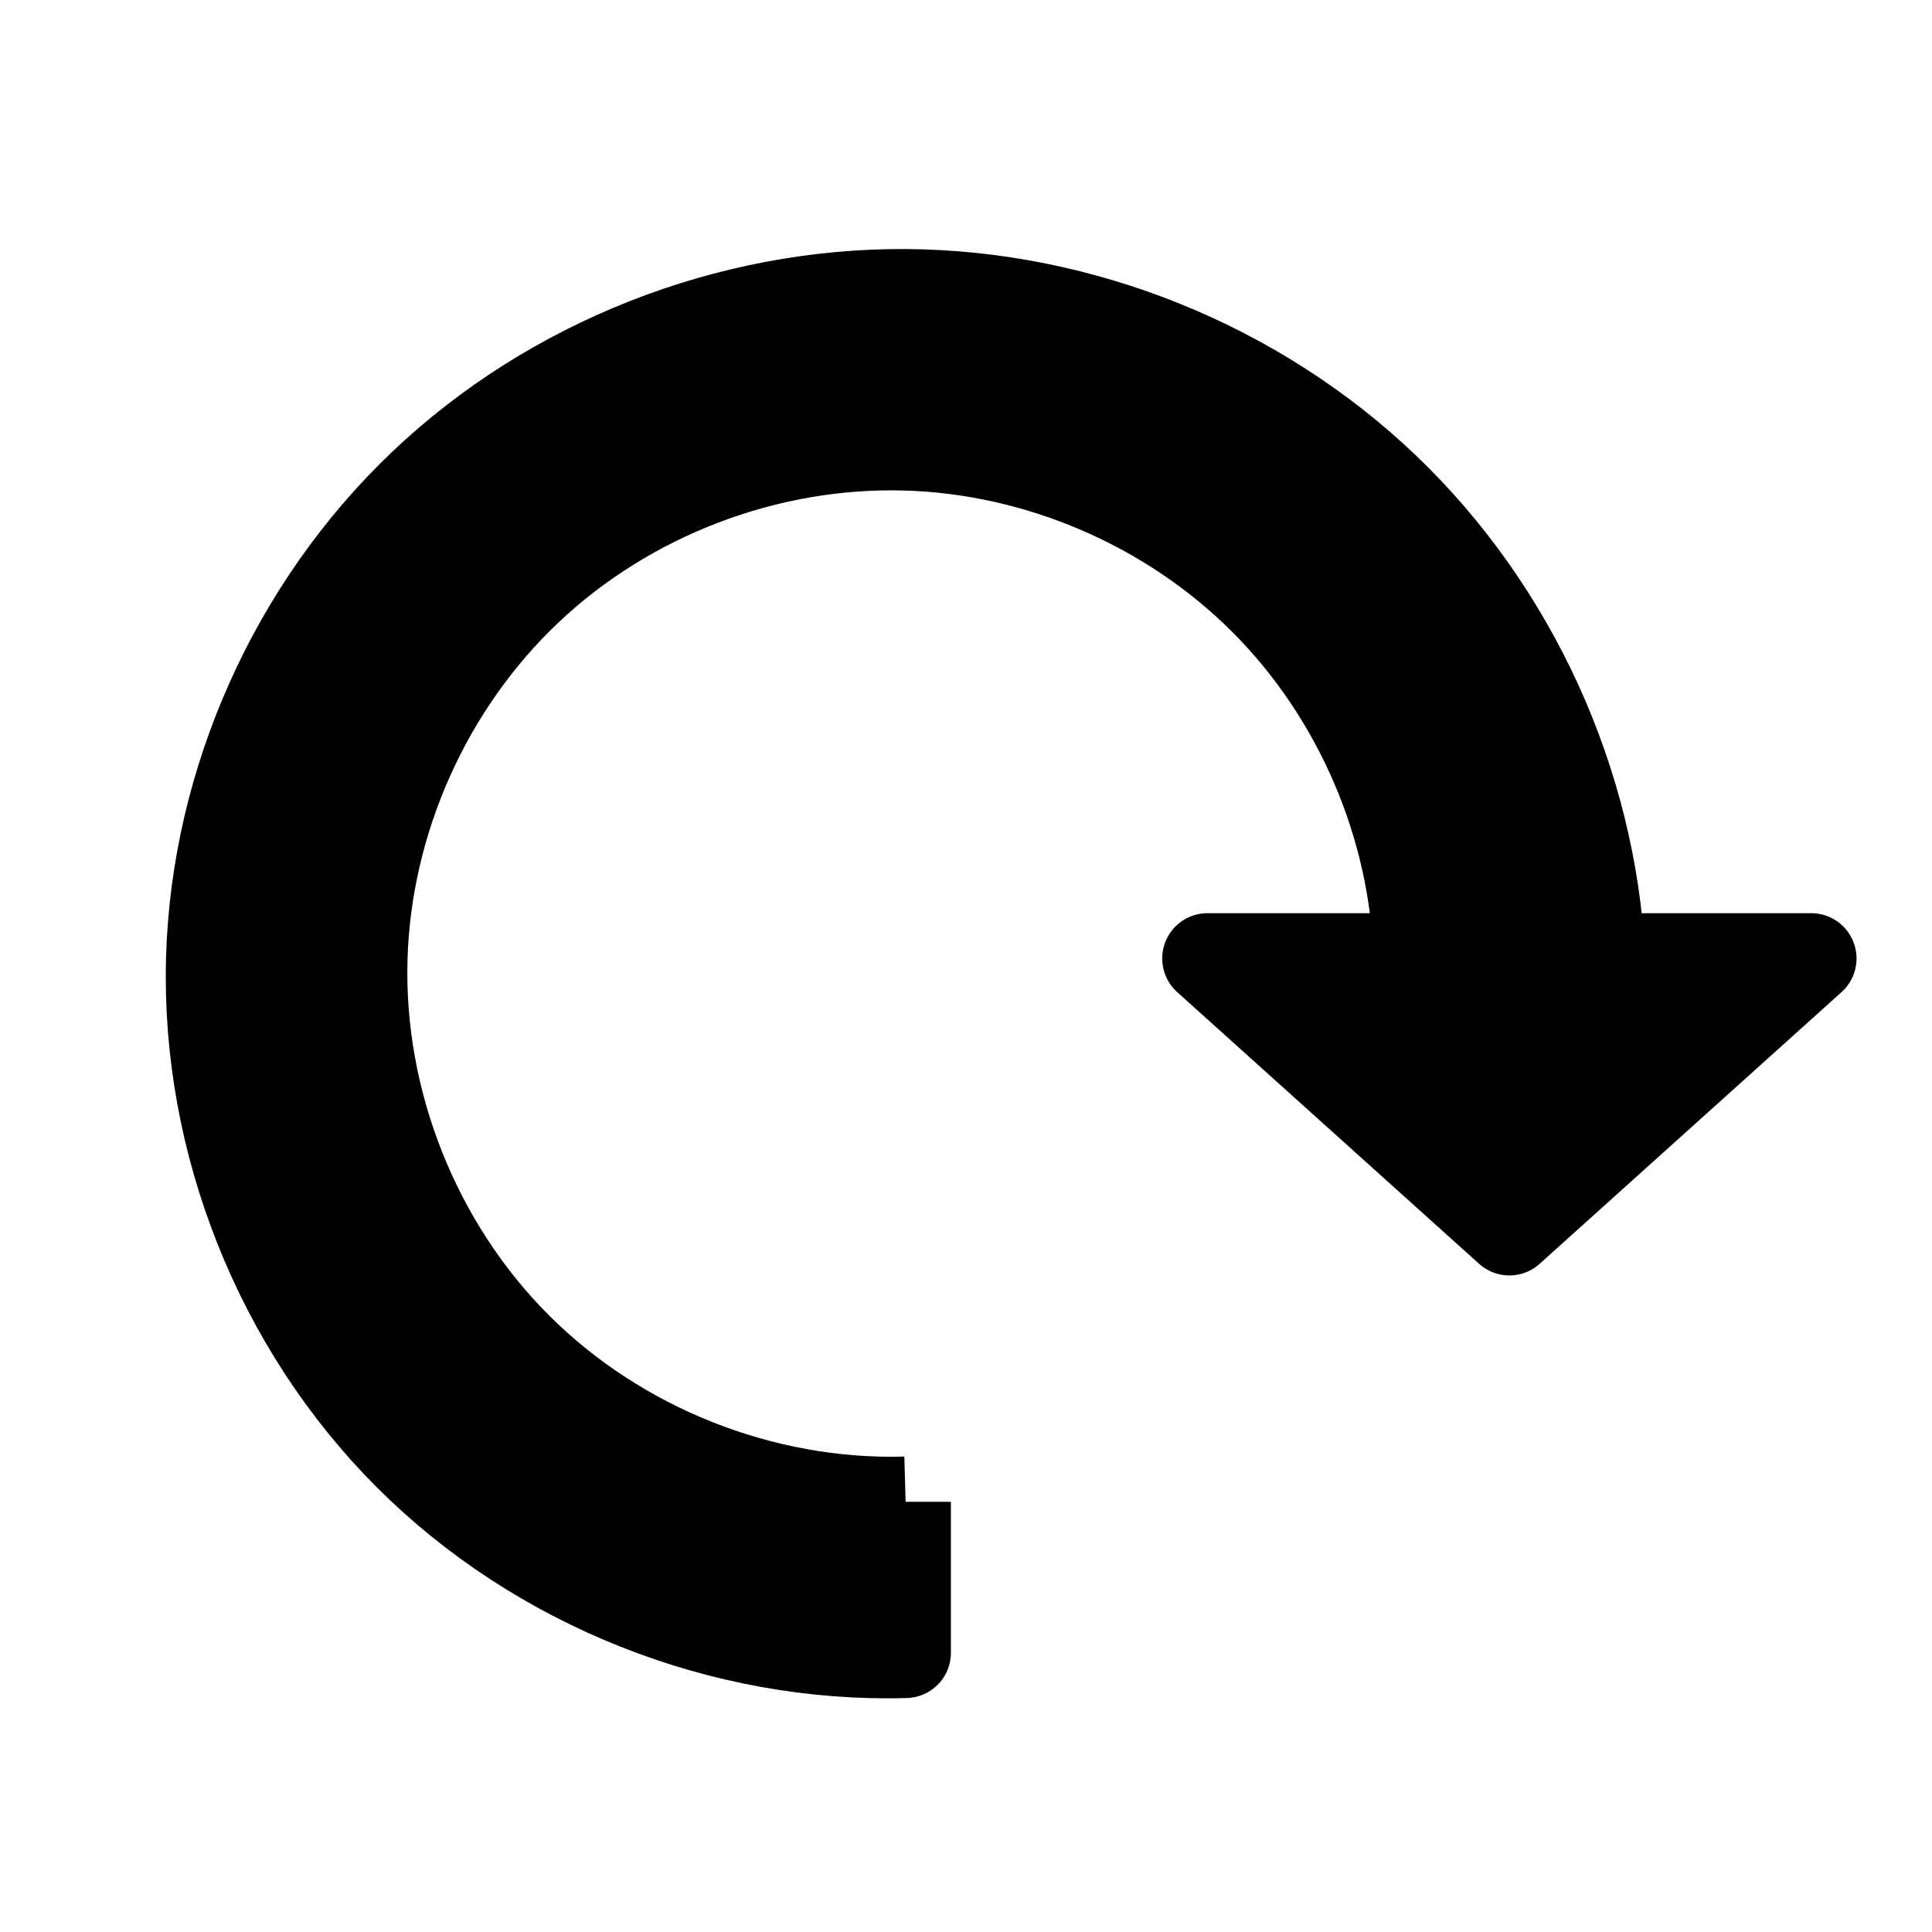 <?xml version="1.0" encoding="UTF-8" standalone="no"?>
<!-- Created with Inkscape (http://www.inkscape.org/) -->

<svg
   xmlns:dc="http://purl.org/dc/elements/1.1/"
   xmlns:cc="http://creativecommons.org/ns#"
   xmlns:rdf="http://www.w3.org/1999/02/22-rdf-syntax-ns#"
   xmlns:svg="http://www.w3.org/2000/svg"
   xmlns="http://www.w3.org/2000/svg"
   xmlns:sodipodi="http://sodipodi.sourceforge.net/DTD/sodipodi-0.dtd"
   xmlns:inkscape="http://www.inkscape.org/namespaces/inkscape"
   width="64"
   height="64"
   id="svg2"
   version="1.1"
   inkscape:version="0.48.4 r9939"
   sodipodi:docname="cc-rotate.svg"
   inkscape:export-filename="/home/michi/Projekte/Edward/Data/icons/toolbar/cc-move.png"
   inkscape:export-xdpi="90"
   inkscape:export-ydpi="90">
  <defs
     id="defs4">
    <inkscape:path-effect
       effect="spiro"
       id="path-effect3848"
       is_visible="true" />
  </defs>
  <sodipodi:namedview
     id="base"
     pagecolor="#ffffff"
     bordercolor="#666666"
     borderopacity="1.0"
     inkscape:pageopacity="0.0"
     inkscape:pageshadow="2"
     inkscape:zoom="8"
     inkscape:cx="29.663888"
     inkscape:cy="34.383255"
     inkscape:document-units="px"
     inkscape:current-layer="layer1"
     showgrid="true"
     inkscape:snap-grids="true"
     inkscape:window-width="1600"
     inkscape:window-height="845"
     inkscape:window-x="0"
     inkscape:window-y="27"
     inkscape:window-maximized="1">
    <inkscape:grid
       type="xygrid"
       id="grid3757"
       empspacing="5"
       visible="true"
       enabled="true"
       snapvisiblegridlinesonly="true" />
  </sodipodi:namedview>
  <g
     inkscape:label="Ebene 1"
     inkscape:groupmode="layer"
     id="layer1"
     transform="translate(0,-988.362)">
    <path
       style="fill:#000000;fill-opacity:1;stroke:#000000;stroke-width:3;stroke-linecap:butt;stroke-linejoin:round;stroke-miterlimit:4;stroke-opacity:1;stroke-dasharray:none"
       d="m 30,1038.112 c -4.748,0.136 -9.521,-1.762 -12.879,-5.121 -3.359,-3.359 -5.256,-8.131 -5.121,-12.879 0.131,-4.582 2.147,-9.081 5.479,-12.228 3.332,-3.147 7.939,-4.903 12.521,-4.772 4.415,0.126 8.756,1.998 11.879,5.121 3.123,3.123 4.994,7.465 5.121,11.879 l -7,0 10,9 10,-9 -7,0 c -0.296,-5.84 -2.9,-11.531 -7.126,-15.573 -4.225,-4.042 -10.027,-6.391 -15.874,-6.427 -5.874,-0.036 -11.737,2.267 -15.99,6.318 -4.253,4.051 -6.841,9.81 -7.01,15.682 -0.174,6.067 2.25,12.166 6.542,16.458 4.292,4.292 10.391,6.716 16.458,6.542 l 0,-5"
       id="path3846"
       inkscape:path-effect="#path-effect3848"
       inkscape:original-d="m 30,1038.1122 c 0,0 -18,-10.929 -18,-18 0,-7.0711 10.928932,-17 18,-17 7.071068,0 17,17 17,17 l -7,0 10,9 10,-9 -7,0 c 0,0 -11.214887,-22.00002 -23,-22.00002 -11.785113,0 -23,10.21492 -23,22.00002 0,11.7851 23,23 23,23 6.156465,-5.8679 5.727748,0.7277 0,-5 z"
       inkscape:connector-curvature="0"
       sodipodi:nodetypes="csscccccsscc" />
  </g>
</svg>
